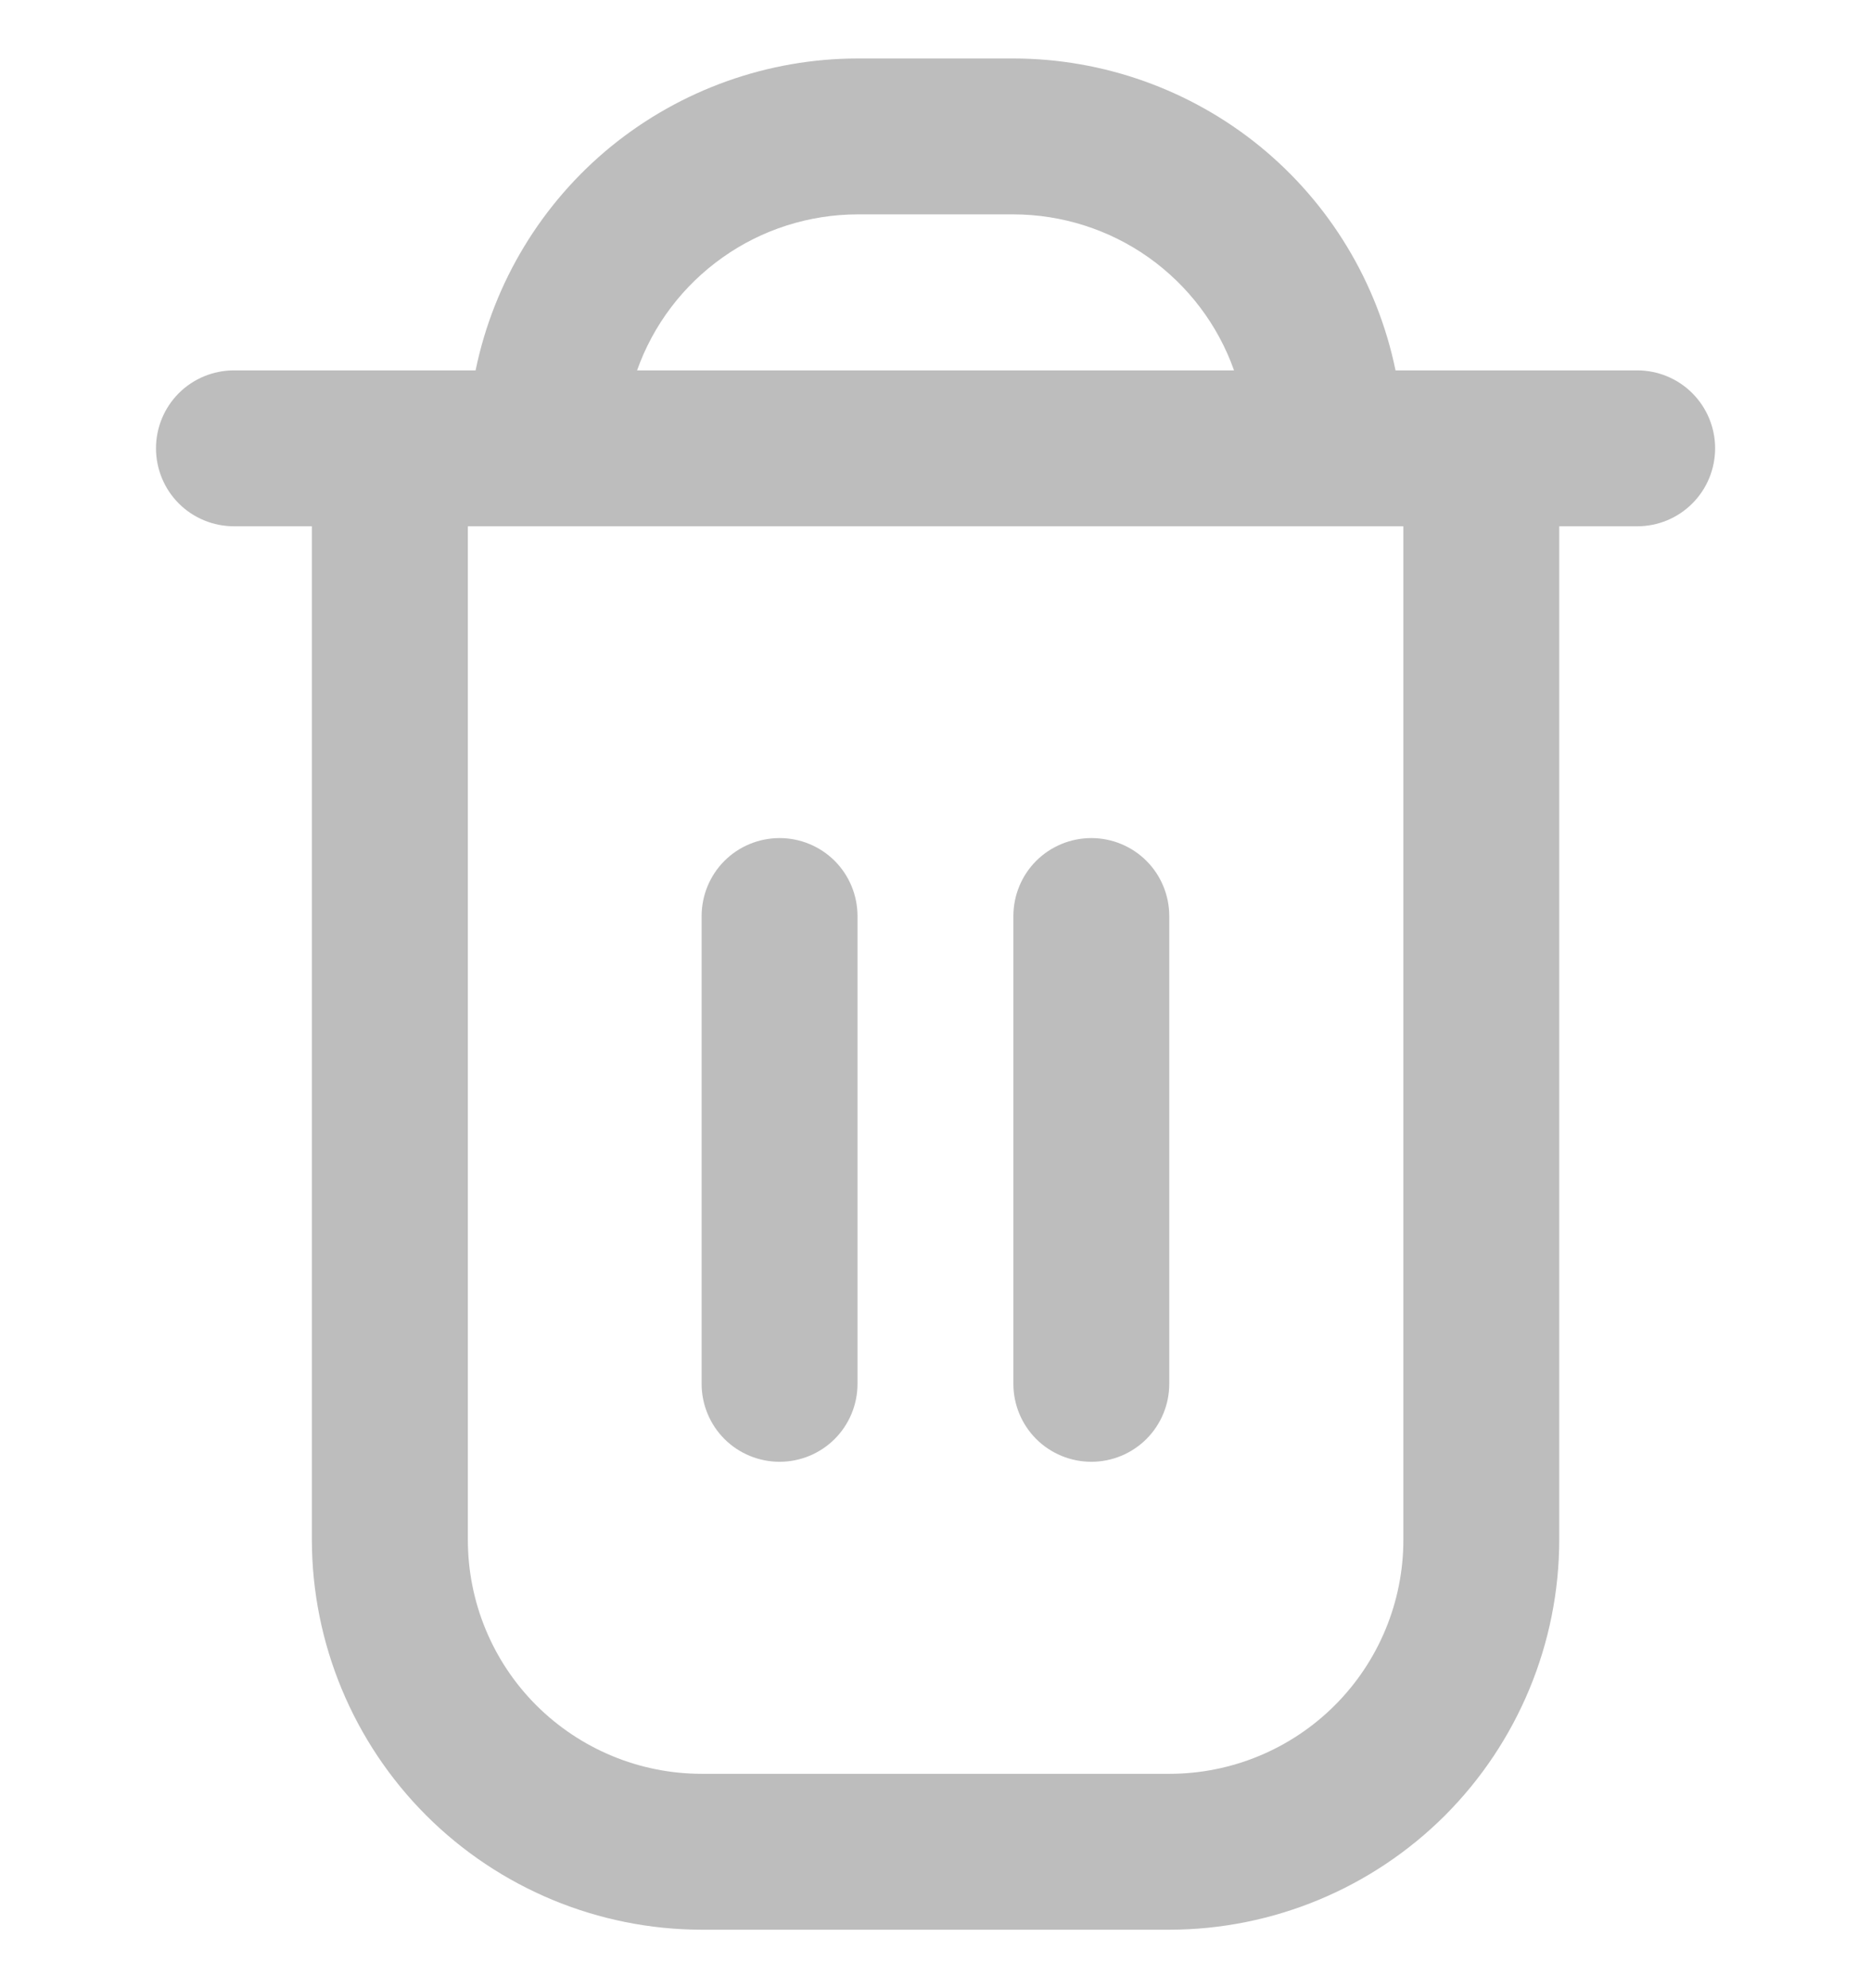 <svg width="16" height="17" viewBox="0 0 16 17" fill="none" xmlns="http://www.w3.org/2000/svg">
<g id="fi-rr-trash" clip-path="url(#clip0_3676_14096)">
<path id="Vector" d="M14.001 3.167H11.934C11.779 2.414 11.37 1.738 10.775 1.252C10.18 0.767 9.435 0.501 8.667 0.5L7.334 0.5C6.566 0.501 5.822 0.767 5.226 1.252C4.631 1.738 4.222 2.414 4.067 3.167H2.001C1.824 3.167 1.654 3.237 1.529 3.362C1.404 3.487 1.334 3.657 1.334 3.833C1.334 4.01 1.404 4.18 1.529 4.305C1.654 4.43 1.824 4.5 2.001 4.5H2.667V13.167C2.668 14.05 3.02 14.898 3.645 15.523C4.27 16.147 5.117 16.499 6.001 16.5H10.001C10.884 16.499 11.732 16.147 12.357 15.523C12.981 14.898 13.333 14.05 13.334 13.167V4.5H14.001C14.178 4.5 14.347 4.43 14.472 4.305C14.597 4.18 14.667 4.01 14.667 3.833C14.667 3.657 14.597 3.487 14.472 3.362C14.347 3.237 14.178 3.167 14.001 3.167ZM7.334 1.833H8.667C9.081 1.834 9.484 1.962 9.822 2.201C10.159 2.44 10.415 2.777 10.553 3.167H5.448C5.586 2.777 5.842 2.44 6.18 2.201C6.517 1.962 6.92 1.834 7.334 1.833ZM12.001 13.167C12.001 13.697 11.79 14.206 11.415 14.581C11.04 14.956 10.531 15.167 10.001 15.167H6.001C5.47 15.167 4.962 14.956 4.586 14.581C4.211 14.206 4.001 13.697 4.001 13.167V4.5H12.001V13.167Z" fill="#BDBDBD"/>
<path id="Vector_2" d="M6.667 12.499C6.843 12.499 7.013 12.429 7.138 12.304C7.263 12.179 7.333 12.009 7.333 11.833V7.833C7.333 7.656 7.263 7.486 7.138 7.361C7.013 7.236 6.843 7.166 6.667 7.166C6.49 7.166 6.32 7.236 6.195 7.361C6.07 7.486 6 7.656 6 7.833V11.833C6 12.009 6.07 12.179 6.195 12.304C6.32 12.429 6.49 12.499 6.667 12.499Z" fill="#BDBDBD"/>
<path id="Vector_3" d="M9.333 12.499C9.509 12.499 9.679 12.429 9.804 12.304C9.929 12.179 9.999 12.009 9.999 11.833V7.833C9.999 7.656 9.929 7.486 9.804 7.361C9.679 7.236 9.509 7.166 9.333 7.166C9.156 7.166 8.986 7.236 8.861 7.361C8.736 7.486 8.666 7.656 8.666 7.833V11.833C8.666 12.009 8.736 12.179 8.861 12.304C8.986 12.429 9.156 12.499 9.333 12.499Z" fill="#BDBDBD"/>
</g>
<defs>
<clipPath id="clip0_3676_14096">
<rect width="16" height="16" fill="white" transform="translate(0 0.5)"/>
</clipPath>
</defs>
</svg>

